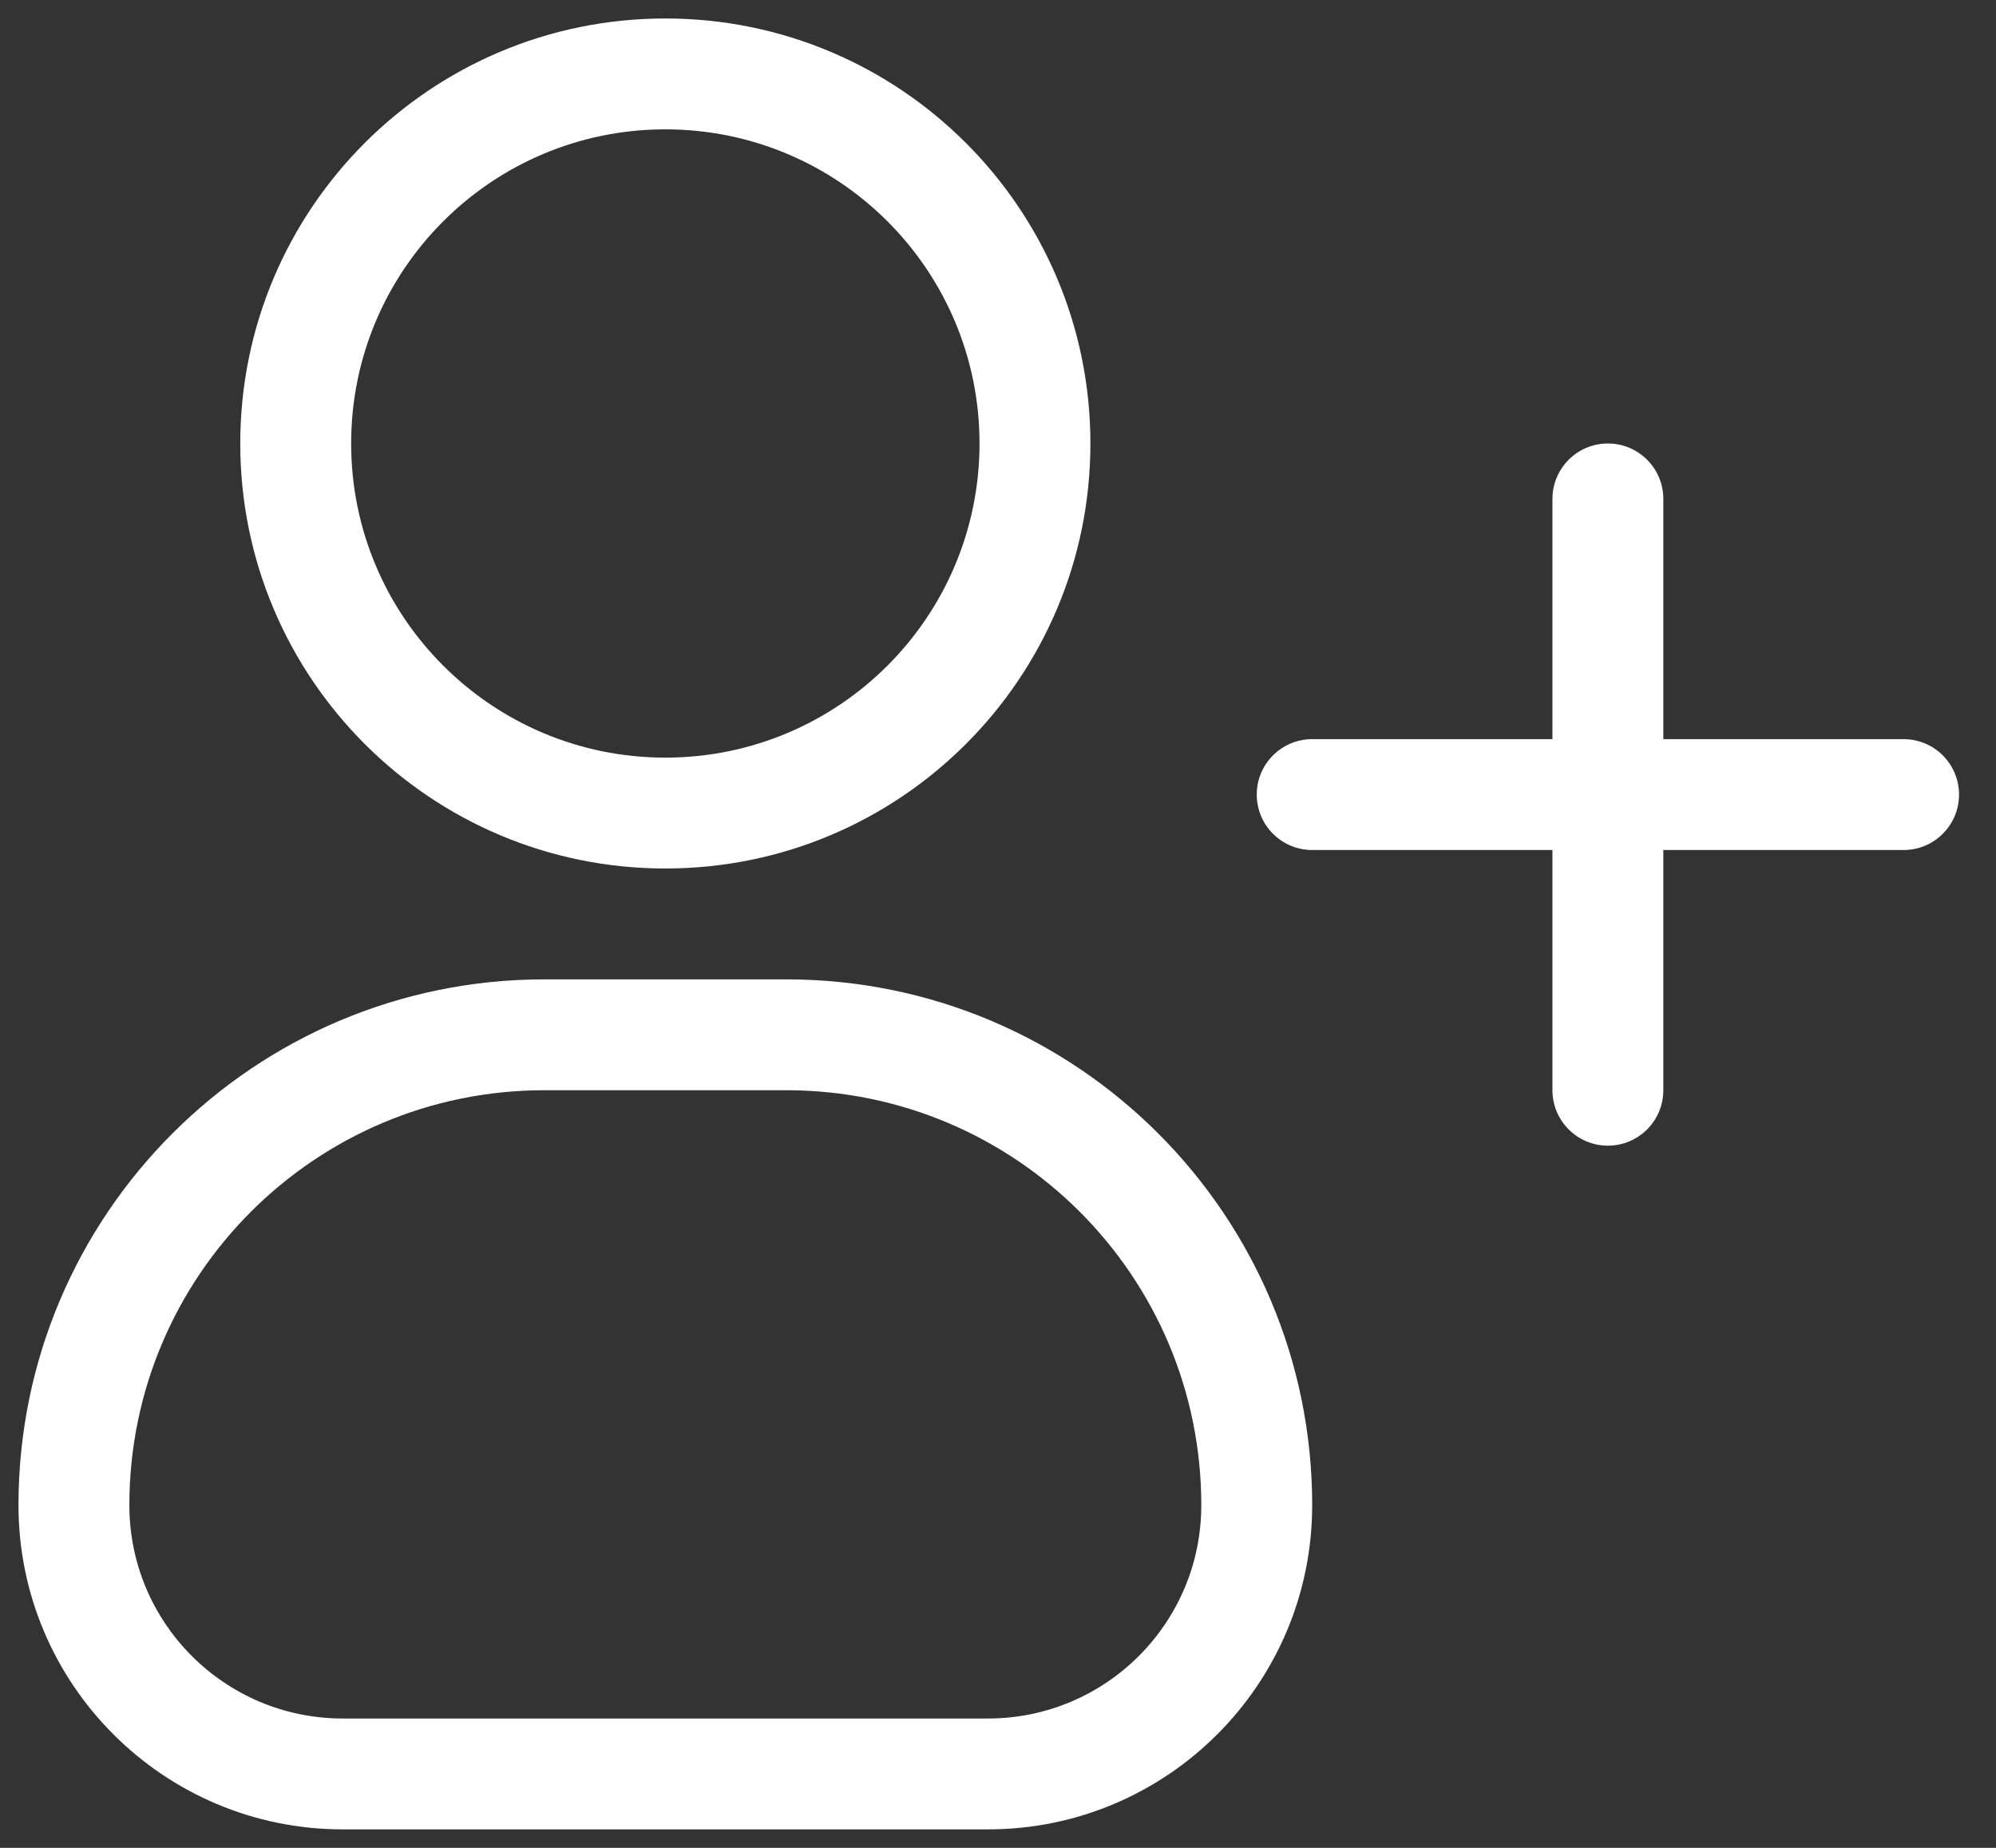 <svg width="27" height="25" viewBox="0 0 27 25" fill="none" xmlns="http://www.w3.org/2000/svg">
<rect x="0" y="0" width="27" height="25" fill="#333333" stroke="none"/>
<path fill-rule="evenodd" clip-rule="evenodd" d="M0.25 20.364C0.25 16.435 3.435 13.25 7.364 13.25H10.636C14.565 13.25 17.75 16.435 17.75 20.364C17.75 22.786 15.786 24.75 13.364 24.75H4.636C2.214 24.75 0.25 22.786 0.25 20.364ZM7.364 14.75C4.263 14.75 1.75 17.263 1.75 20.364C1.75 21.958 3.042 23.25 4.636 23.25H13.364C14.958 23.25 16.25 21.958 16.25 20.364C16.25 17.263 13.737 14.75 10.636 14.75H7.364Z" fill="white"/>
<path fill-rule="evenodd" clip-rule="evenodd" d="M9 1.75C6.653 1.75 4.75 3.653 4.75 6C4.75 8.347 6.653 10.25 9 10.25C11.347 10.25 13.25 8.347 13.25 6C13.25 3.653 11.347 1.75 9 1.75ZM3.25 6C3.25 2.824 5.824 0.25 9 0.25C12.176 0.25 14.75 2.824 14.75 6C14.75 9.176 12.176 11.75 9 11.75C5.824 11.75 3.25 9.176 3.25 6Z" fill="white"/>
<path d="M21 6.75C21 6.336 21.336 6 21.75 6C22.164 6 22.5 6.336 22.5 6.75V14.75C22.5 15.164 22.164 15.5 21.75 15.5C21.336 15.5 21 15.164 21 14.75V6.75Z" fill="white"/>
<path d="M17.75 11.5C17.336 11.5 17 11.164 17 10.75C17 10.336 17.336 10 17.75 10H25.75C26.164 10 26.5 10.336 26.5 10.75C26.5 11.164 26.164 11.5 25.75 11.5H17.75Z" fill="white"/>
</svg>
